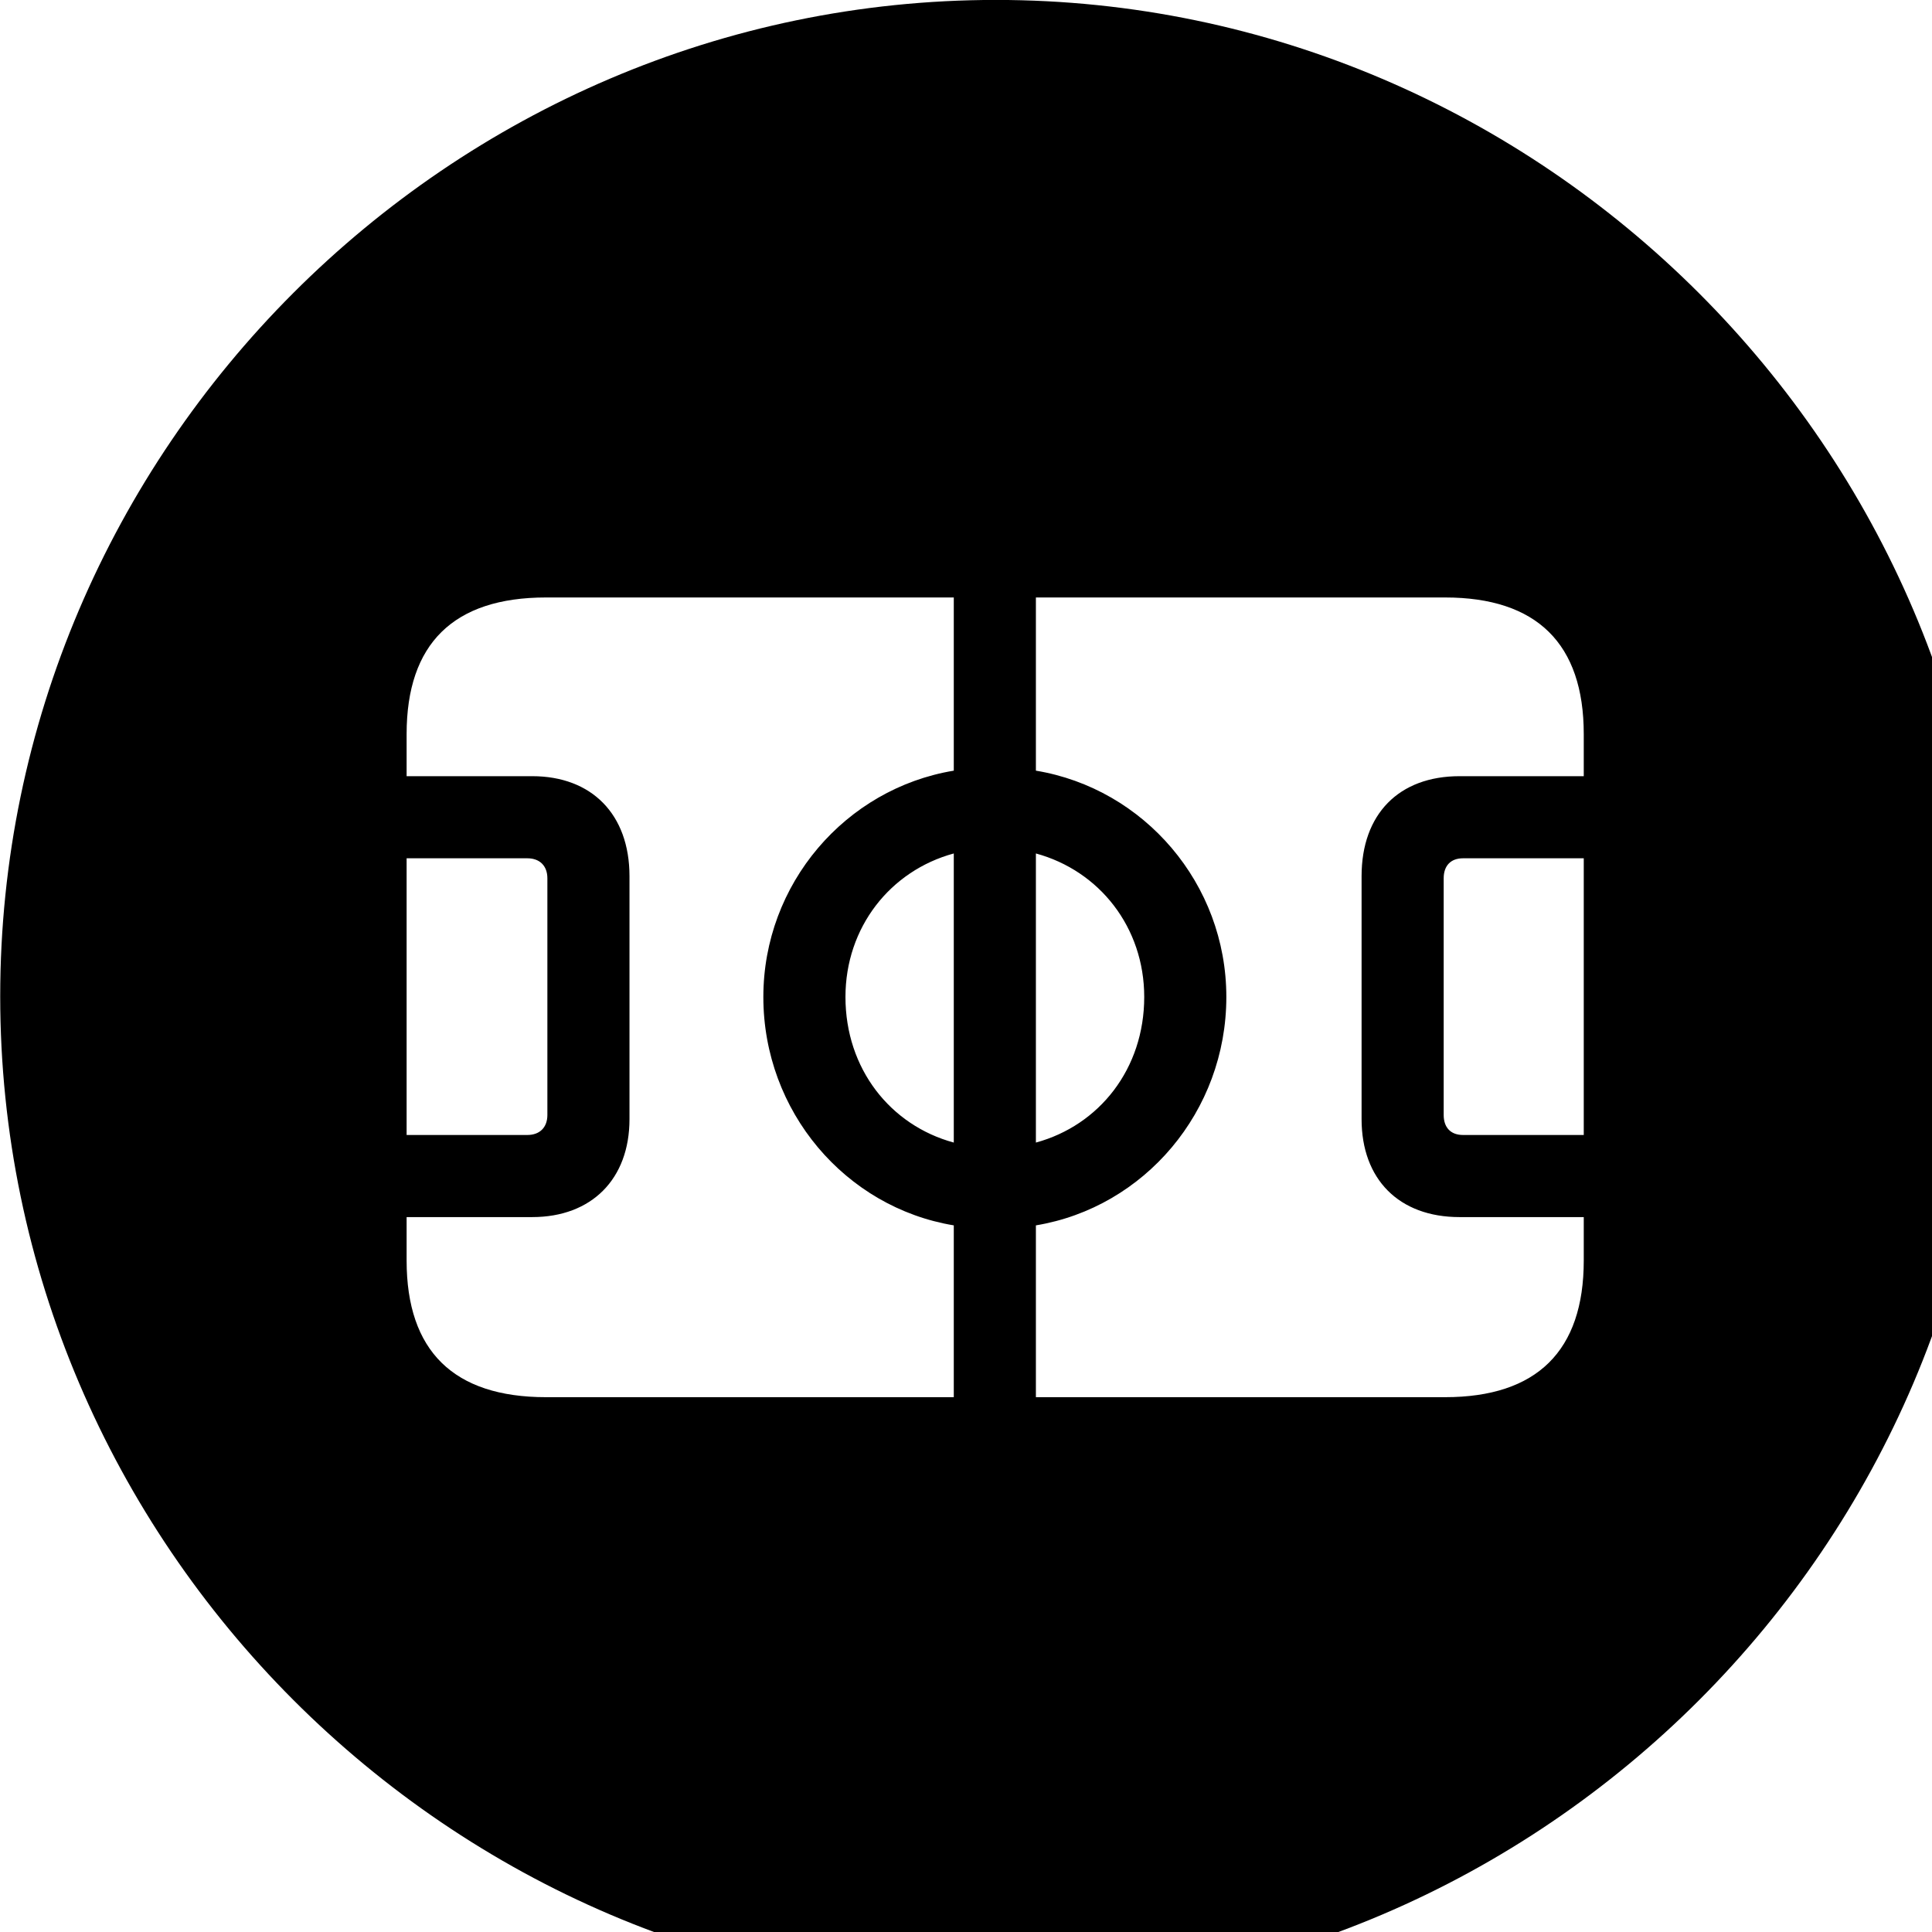 <svg xmlns="http://www.w3.org/2000/svg" viewBox="0 0 28 28" width="28" height="28">
  <path d="M14.433 28.889C22.363 28.889 28.873 22.369 28.873 14.439C28.873 6.519 22.353 -0.001 14.433 -0.001C6.513 -0.001 0.003 6.519 0.003 14.439C0.003 22.369 6.523 28.889 14.433 28.889ZM7.913 20.249C6.573 20.249 5.893 19.579 5.893 18.269V17.639H7.713C8.573 17.639 9.123 17.089 9.123 16.219V12.699C9.123 11.799 8.573 11.249 7.713 11.249H5.893V10.639C5.893 9.329 6.573 8.659 7.913 8.659H13.823V11.169C12.253 11.429 11.063 12.809 11.063 14.449C11.063 16.109 12.253 17.499 13.823 17.759V20.249ZM15.013 20.249V17.759C16.583 17.499 17.773 16.109 17.773 14.449C17.773 12.809 16.583 11.429 15.013 11.169V8.659H20.943C22.273 8.659 22.953 9.329 22.953 10.639V11.249H21.153C20.273 11.249 19.733 11.799 19.733 12.699V16.219C19.733 17.089 20.273 17.639 21.153 17.639H22.953V18.269C22.953 19.579 22.273 20.249 20.943 20.249ZM13.823 16.559C12.903 16.309 12.253 15.489 12.253 14.449C12.253 13.439 12.903 12.619 13.823 12.369ZM15.013 16.559V12.369C15.933 12.619 16.583 13.439 16.583 14.449C16.583 15.489 15.933 16.309 15.013 16.559ZM5.893 16.449V12.439H7.643C7.823 12.439 7.933 12.549 7.933 12.729V16.159C7.933 16.339 7.823 16.449 7.643 16.449ZM22.953 16.449H21.203C21.023 16.449 20.923 16.339 20.923 16.159V12.729C20.923 12.549 21.023 12.439 21.203 12.439H22.953Z" />
</svg>